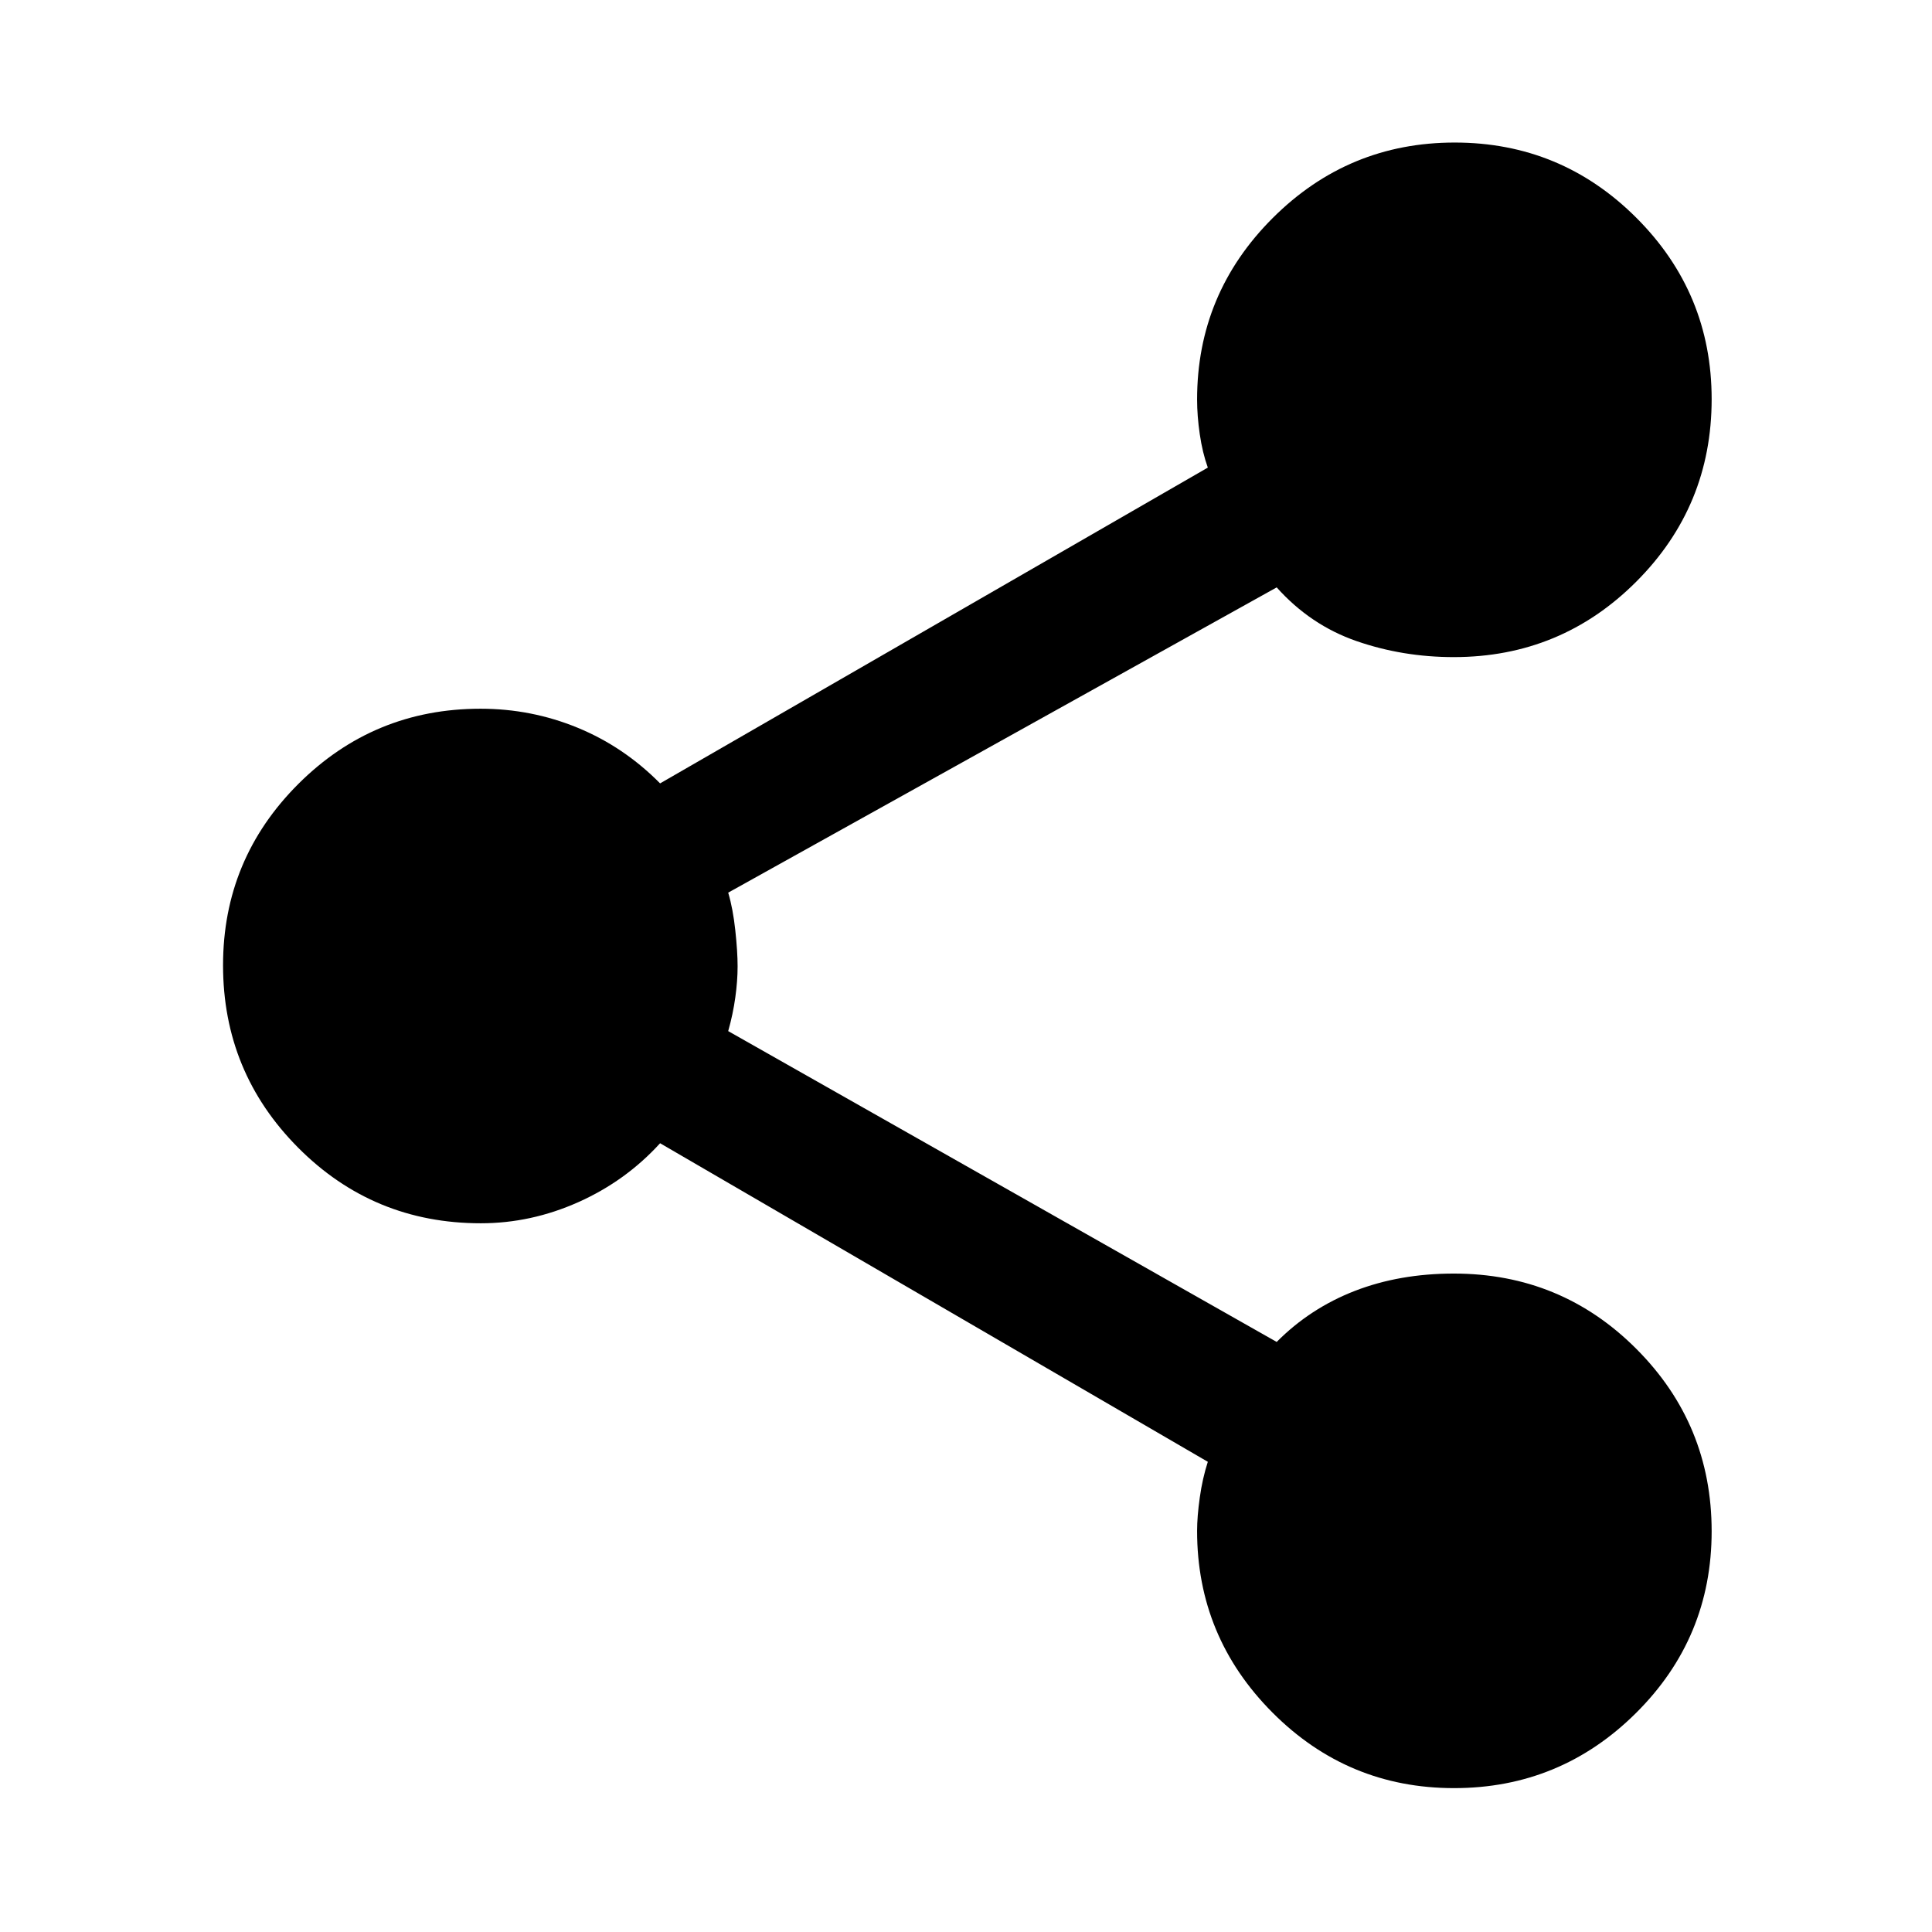 <svg xmlns="http://www.w3.org/2000/svg" height="40" viewBox="0 -960 960 960" width="40"><path d="M722.52-71.49q-52.86 0-90.28-37.59-37.41-37.59-37.41-90.21 0-7.08 1.33-16.58 1.33-9.5 4-17.77L328-391.93q-17.05 18.72-40.58 29.25-23.53 10.52-48.49 10.52-53.38 0-90.74-37.52-37.36-37.52-37.36-90.7 0-52.75 37.44-90.11 37.45-37.35 90.52-37.35 25.24 0 48.21 9.44 22.97 9.44 41 27.66l272.16-156.91q-2.67-7.44-4-16.58-1.33-9.13-1.33-17.25 0-52.65 37.56-90.17 37.57-37.52 90.43-37.52 52.85 0 90.27 37.38 37.42 37.39 37.42 90.15 0 53.17-37.45 90.66-37.45 37.49-90.69 37.49-25.36 0-48.3-7.95-22.93-7.95-39.69-26.69L361.84-516.45q2.38 8.04 3.52 18.68 1.15 10.63 1.15 17.93 0 7.3-1.15 15.52-1.14 8.23-3.52 16.67L634.38-293.2q16.62-16.74 38.84-25.36 22.23-8.61 49.19-8.61 53.37 0 90.73 37.47 37.37 37.47 37.37 90.57 0 52.96-37.57 90.3-37.57 37.34-90.42 37.34Z"/></svg>